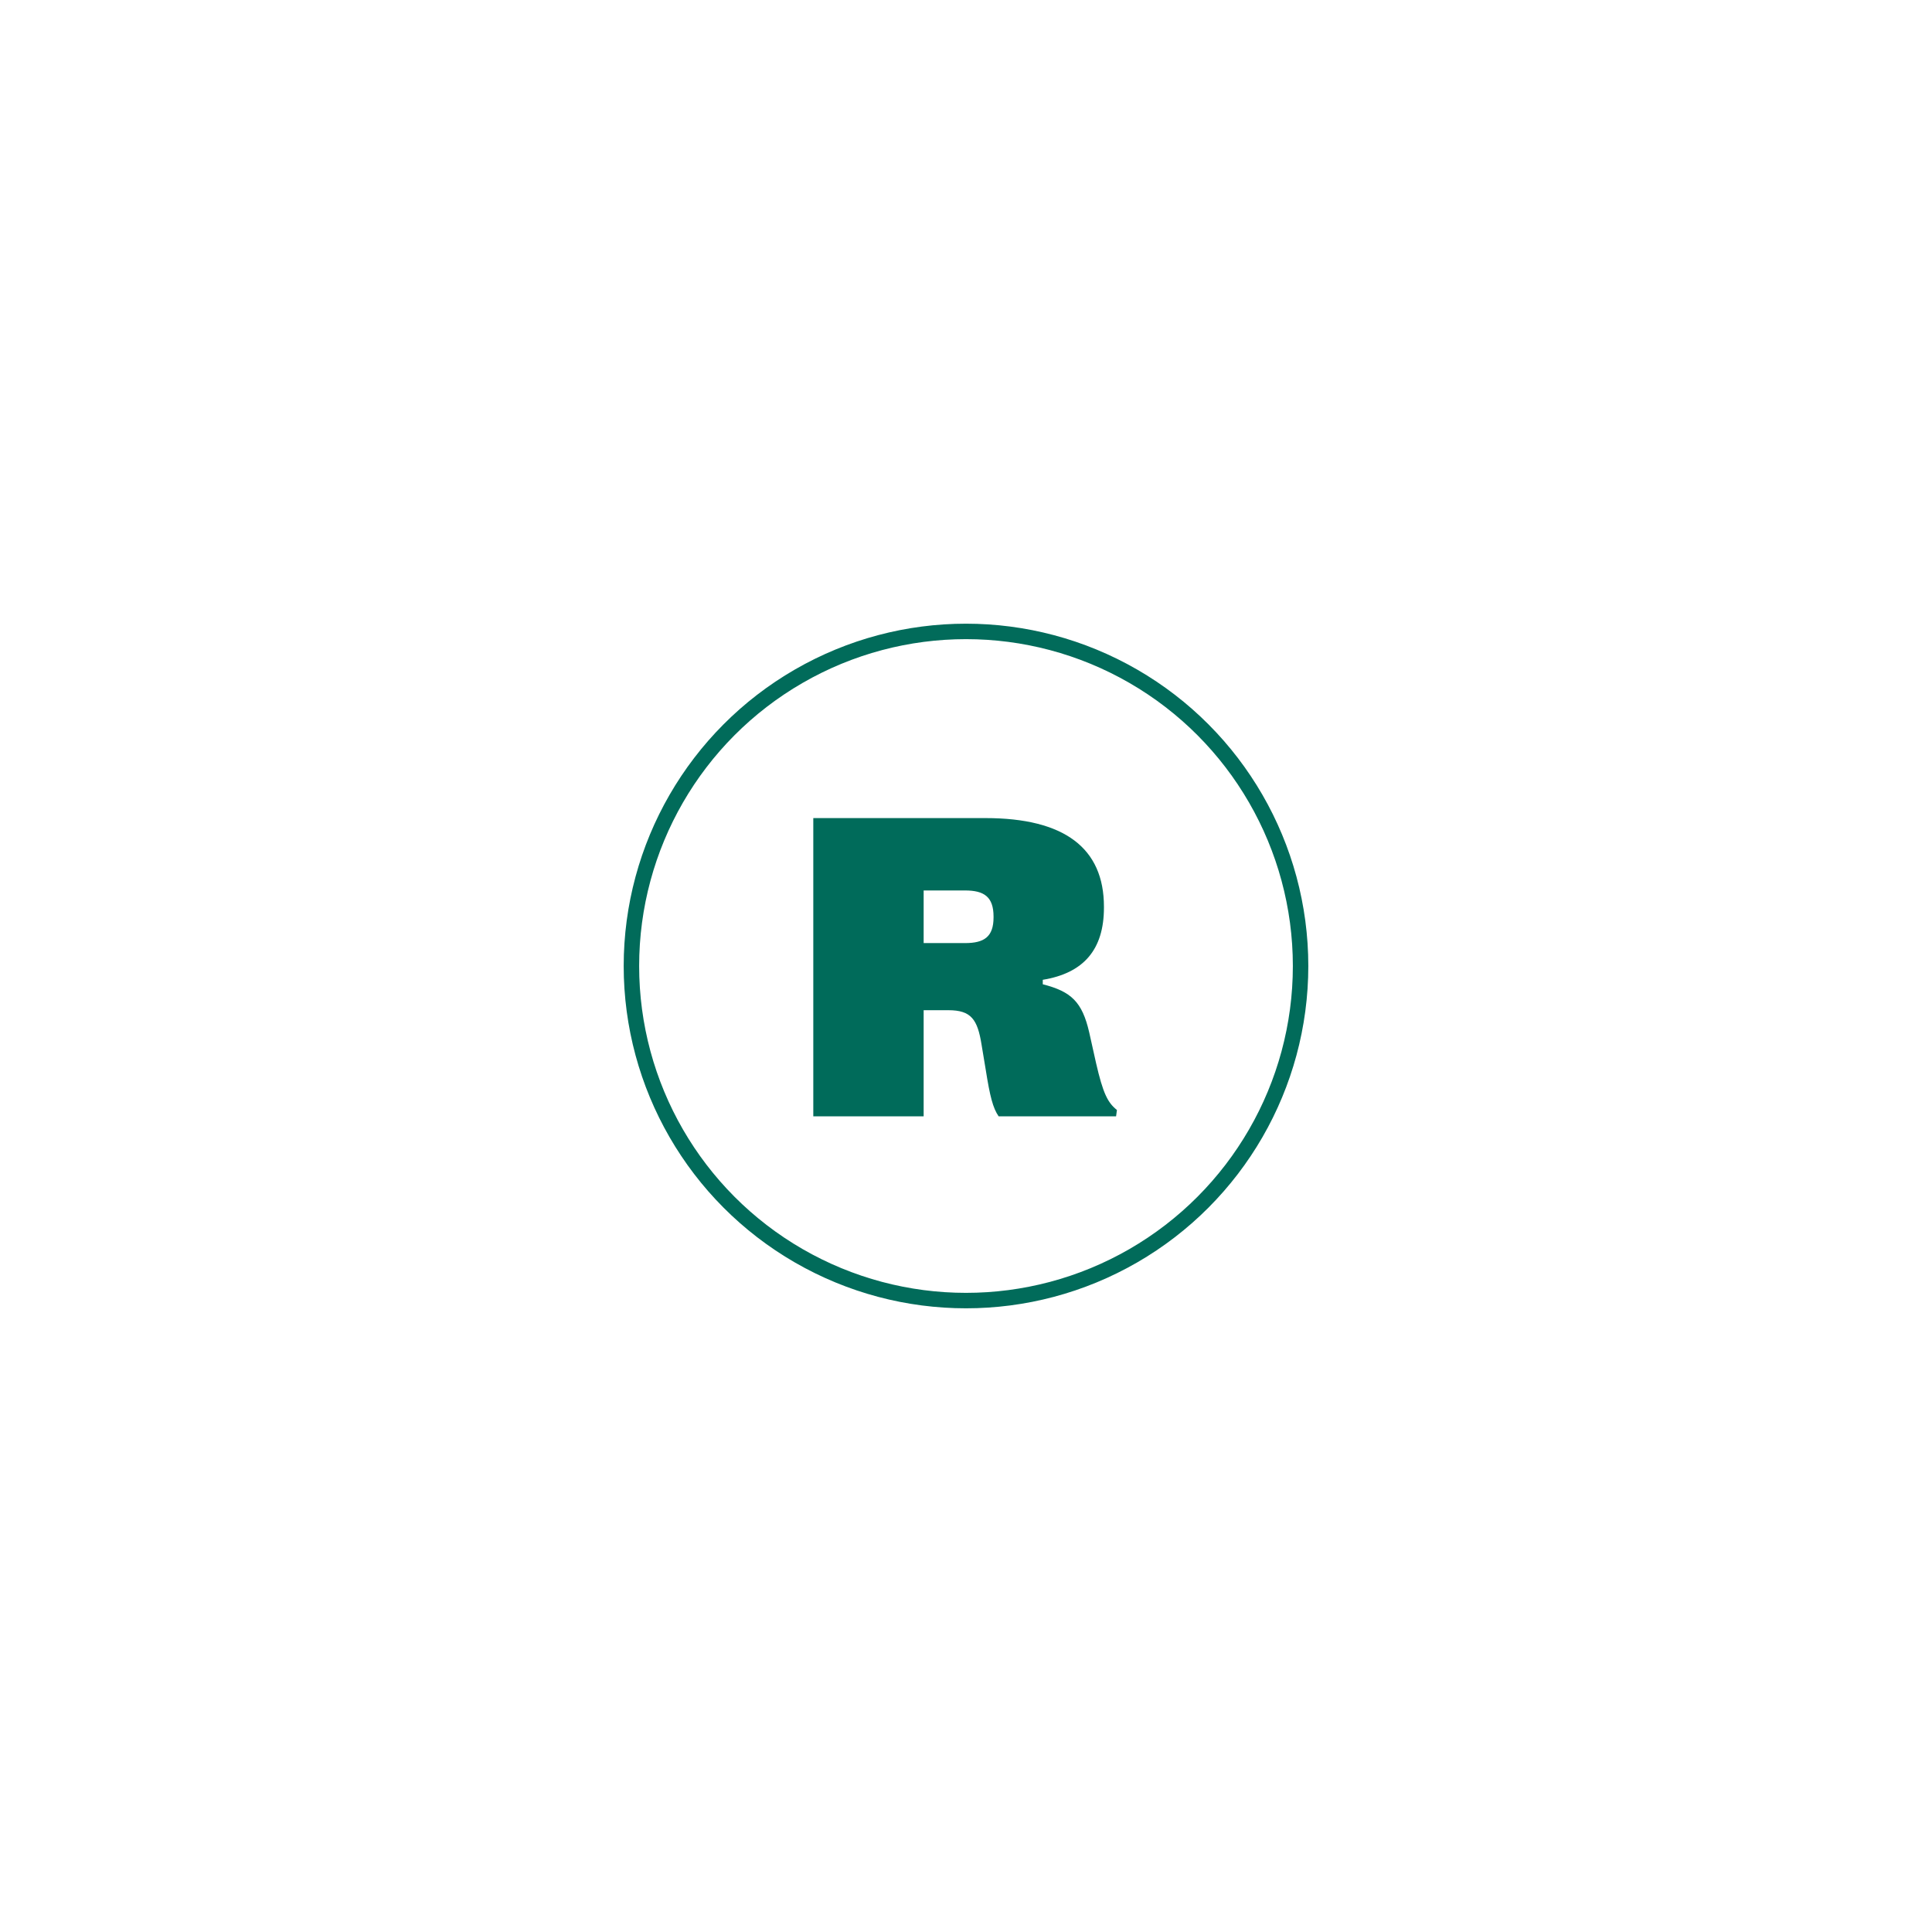 <?xml version="1.0" encoding="UTF-8"?>
<svg id="Capa_1" data-name="Capa 1" xmlns="http://www.w3.org/2000/svg" viewBox="0 0 500 500">
  <defs>
    <style>
      .cls-1, .cls-2 {
        fill: none;
      }

      .cls-1, .cls-3 {
        stroke-width: 0px;
      }

      .cls-2 {
        stroke: #016b5a;
        stroke-width: 4px;
      }

      .cls-3 {
        fill: #006b5a;
      }
    </style>
  </defs>
  <g id="Grupo_87" data-name="Grupo 87">
    <path id="Trazado_110" data-name="Trazado 110" class="cls-3" d="m239.04,288.9v-27.46h6.4c5.9,0,7.55,2.37,8.6,8.99l1.1,6.62c1.05,6.62,1.82,9.71,3.31,11.86h30.39l.22-1.65c-2.37-1.88-3.59-4.25-5.41-12.18l-1.76-7.89c-1.82-7.94-4.69-10.59-12.02-12.46v-1.16c10.48-1.71,15.83-7.72,15.83-18.69v-.22c0-15.15-10.2-22.94-30.66-22.94h-44.56v77.19h28.57Zm0-58.45h10.7c4.96,0,7.39,1.65,7.39,6.78v.17c0,5.07-2.44,6.67-7.39,6.67h-10.7v-13.62Z"/>
    <g id="Elipse_2" data-name="Elipse 2">
      <circle class="cls-1" cx="250" cy="250" r="92"/>
      <circle class="cls-2" cx="250" cy="250" r="86.59"/>
    </g>
  </g>
</svg>